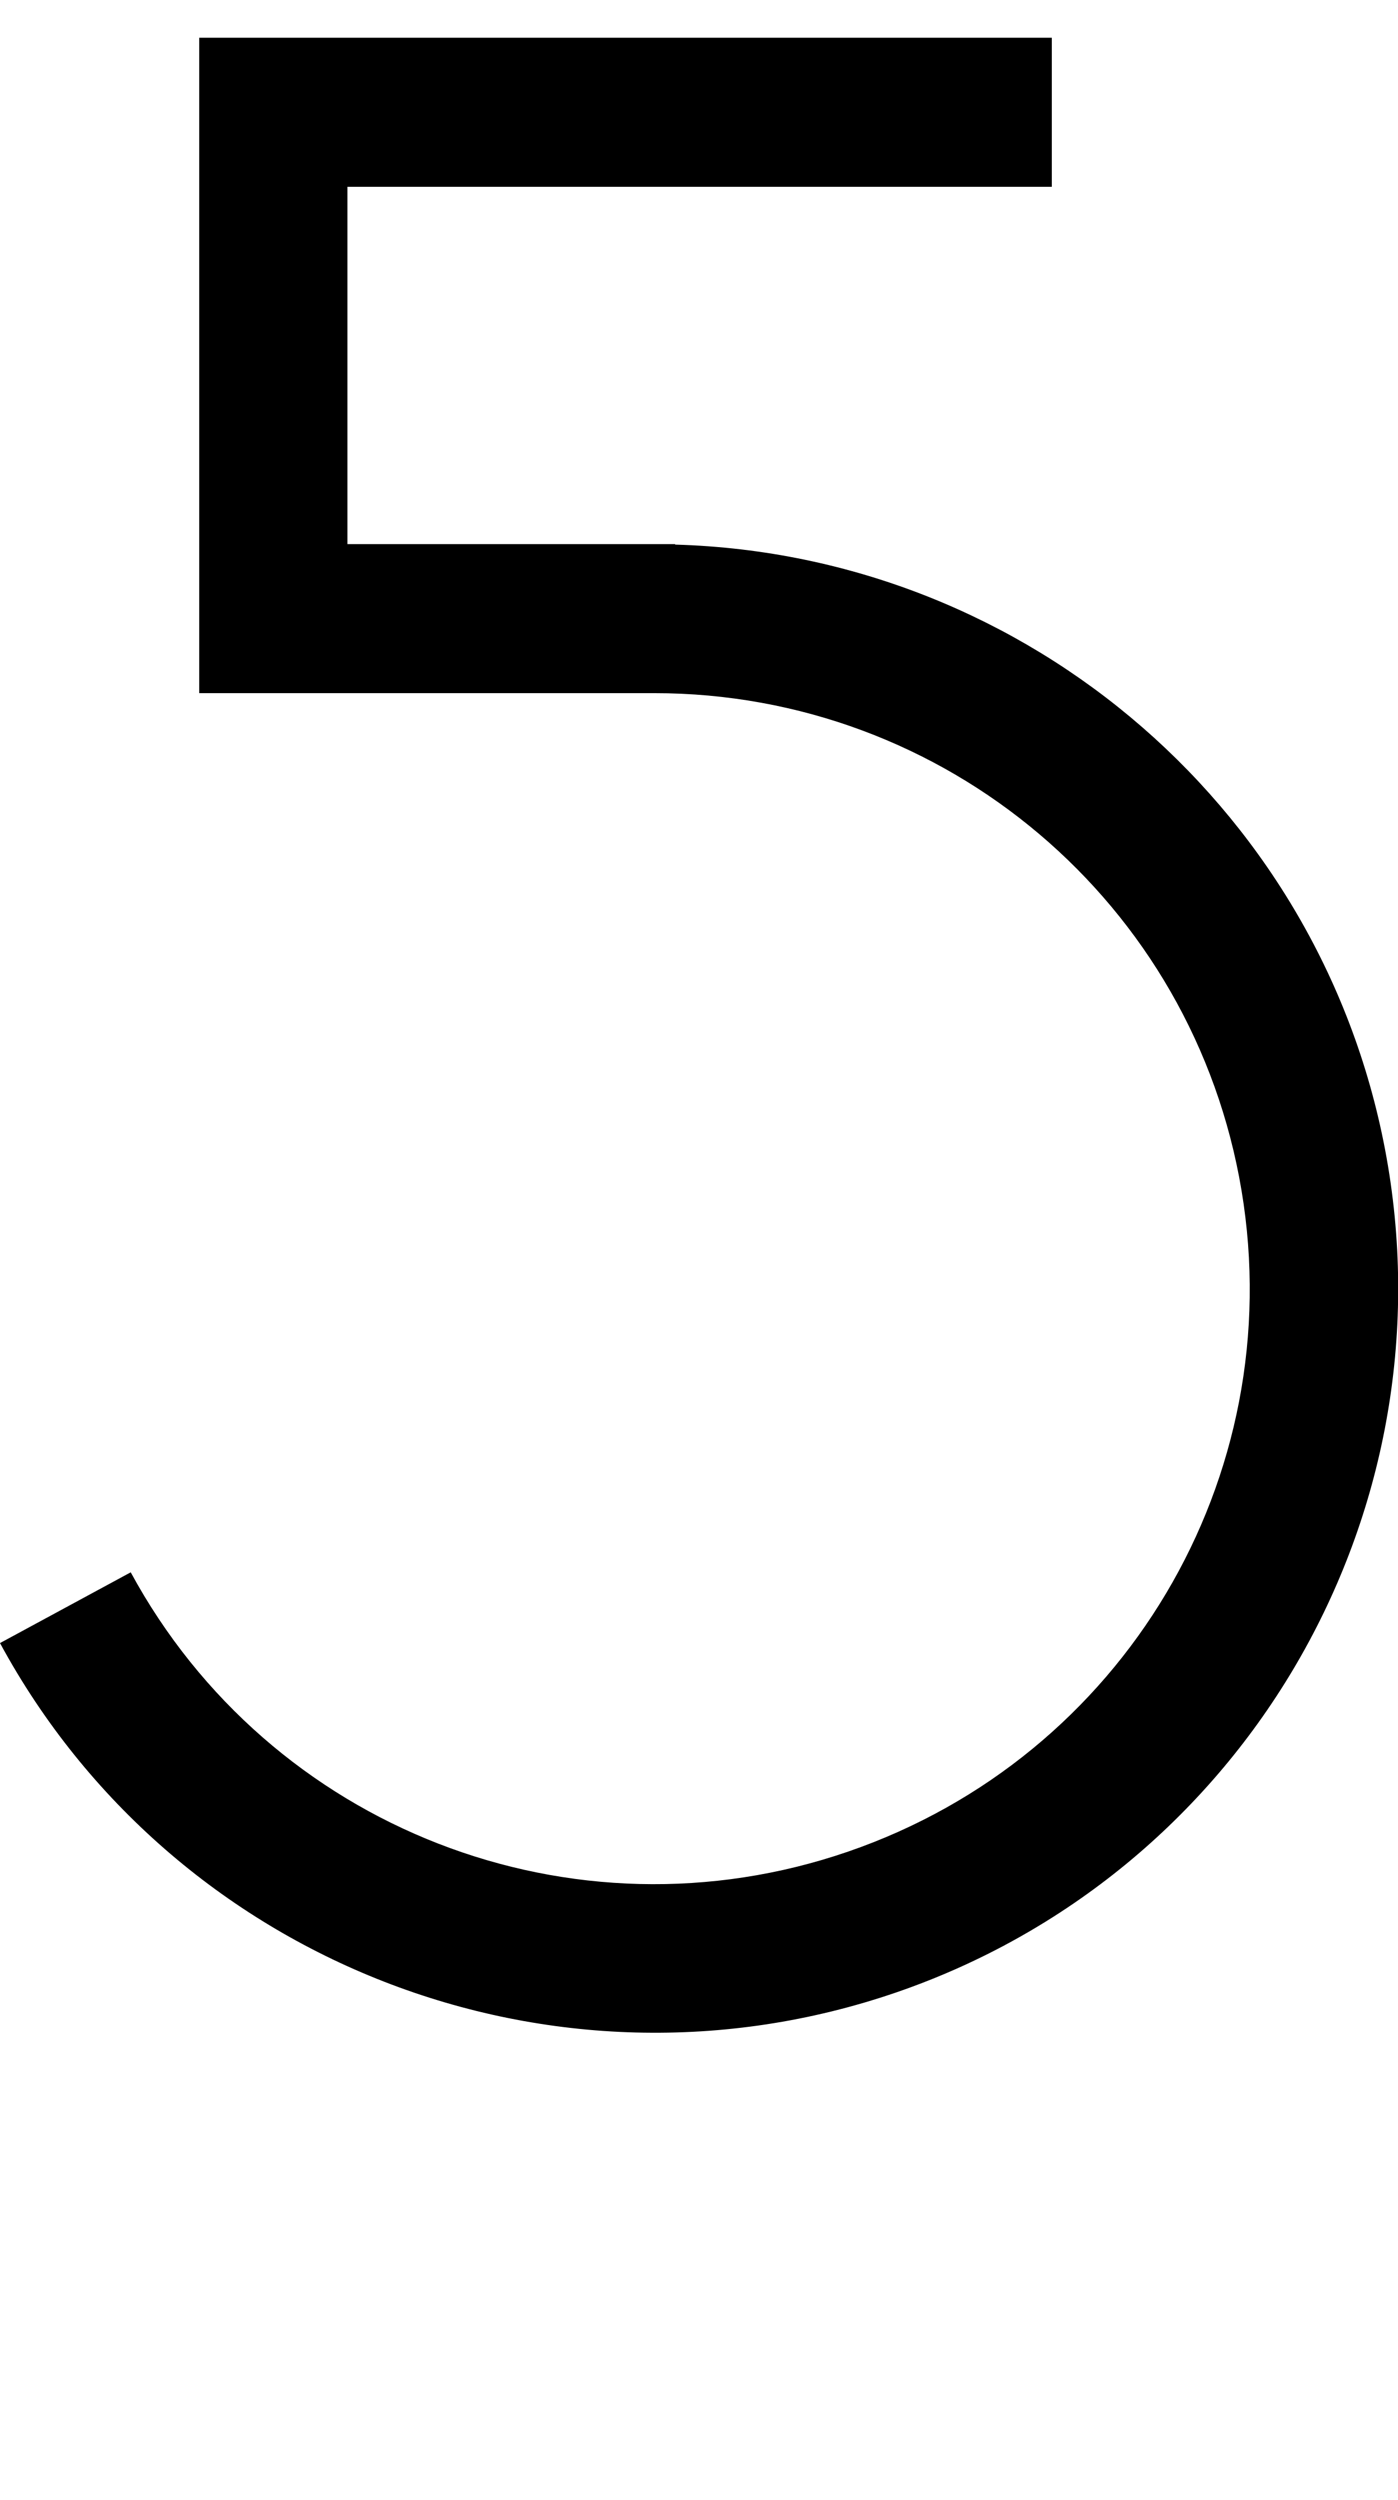 <?xml version="1.0" encoding="UTF-8" standalone="no"?>
<!-- Created with Inkscape (http://www.inkscape.org/) -->

<svg
   width="5.593mm"
   height="9.998mm"
   viewBox="0 0 5.593 9.998"
   version="1.1"
   id="svg5"
   sodipodi:docname="5.svg"
   inkscape:version="1.1.1 (3bf5ae0d25, 2021-09-20)"
   xmlns:inkscape="http://www.inkscape.org/namespaces/inkscape"
   xmlns:sodipodi="http://sodipodi.sourceforge.net/DTD/sodipodi-0.dtd"
   xmlns="http://www.w3.org/2000/svg"
   xmlns:svg="http://www.w3.org/2000/svg">
  <sodipodi:namedview
     id="namedview7"
     pagecolor="#ffffff"
     bordercolor="#cccccc"
     borderopacity="1"
     inkscape:pageshadow="0"
     inkscape:pageopacity="1"
     inkscape:pagecheckerboard="0"
     inkscape:document-units="mm"
     showgrid="false"
     inkscape:zoom="10.248373"
     inkscape:cx="35.029952"
     inkscape:cy="24.930788"
     inkscape:window-width="1920"
     inkscape:window-height="1017"
     inkscape:window-x="1912"
     inkscape:window-y="-8"
     inkscape:window-maximized="1"
     inkscape:current-layer="layer1" />
  <defs
     id="defs2" />
  <g
     inkscape:label="Layer 1"
     inkscape:groupmode="layer"
     id="layer1"
     transform="translate(-44.362,-117.684)">
    <path
       id="path5667"
       style="color:#000000;fill:#000000;stroke-width:1;-inkscape-stroke:none"
       d="m 45.159,117.835 v 2.621 h 1.82 c 1.166,0 2.158,0.839 2.35,1.989 0.192,1.15 -0.472,2.265 -1.574,2.644 -1.102,0.379 -2.314,-0.092 -2.87,-1.117 l -0.523,0.283 c 0.692,1.277 2.212,1.869 3.586,1.397 1.373,-0.472 2.206,-1.872 1.967,-3.305 -0.235,-1.405 -1.435,-2.445 -2.852,-2.485 v -0.002 h -0.084 -1.227 v -1.429 h 2.818 v -0.596 z" />
  </g>
</svg>
